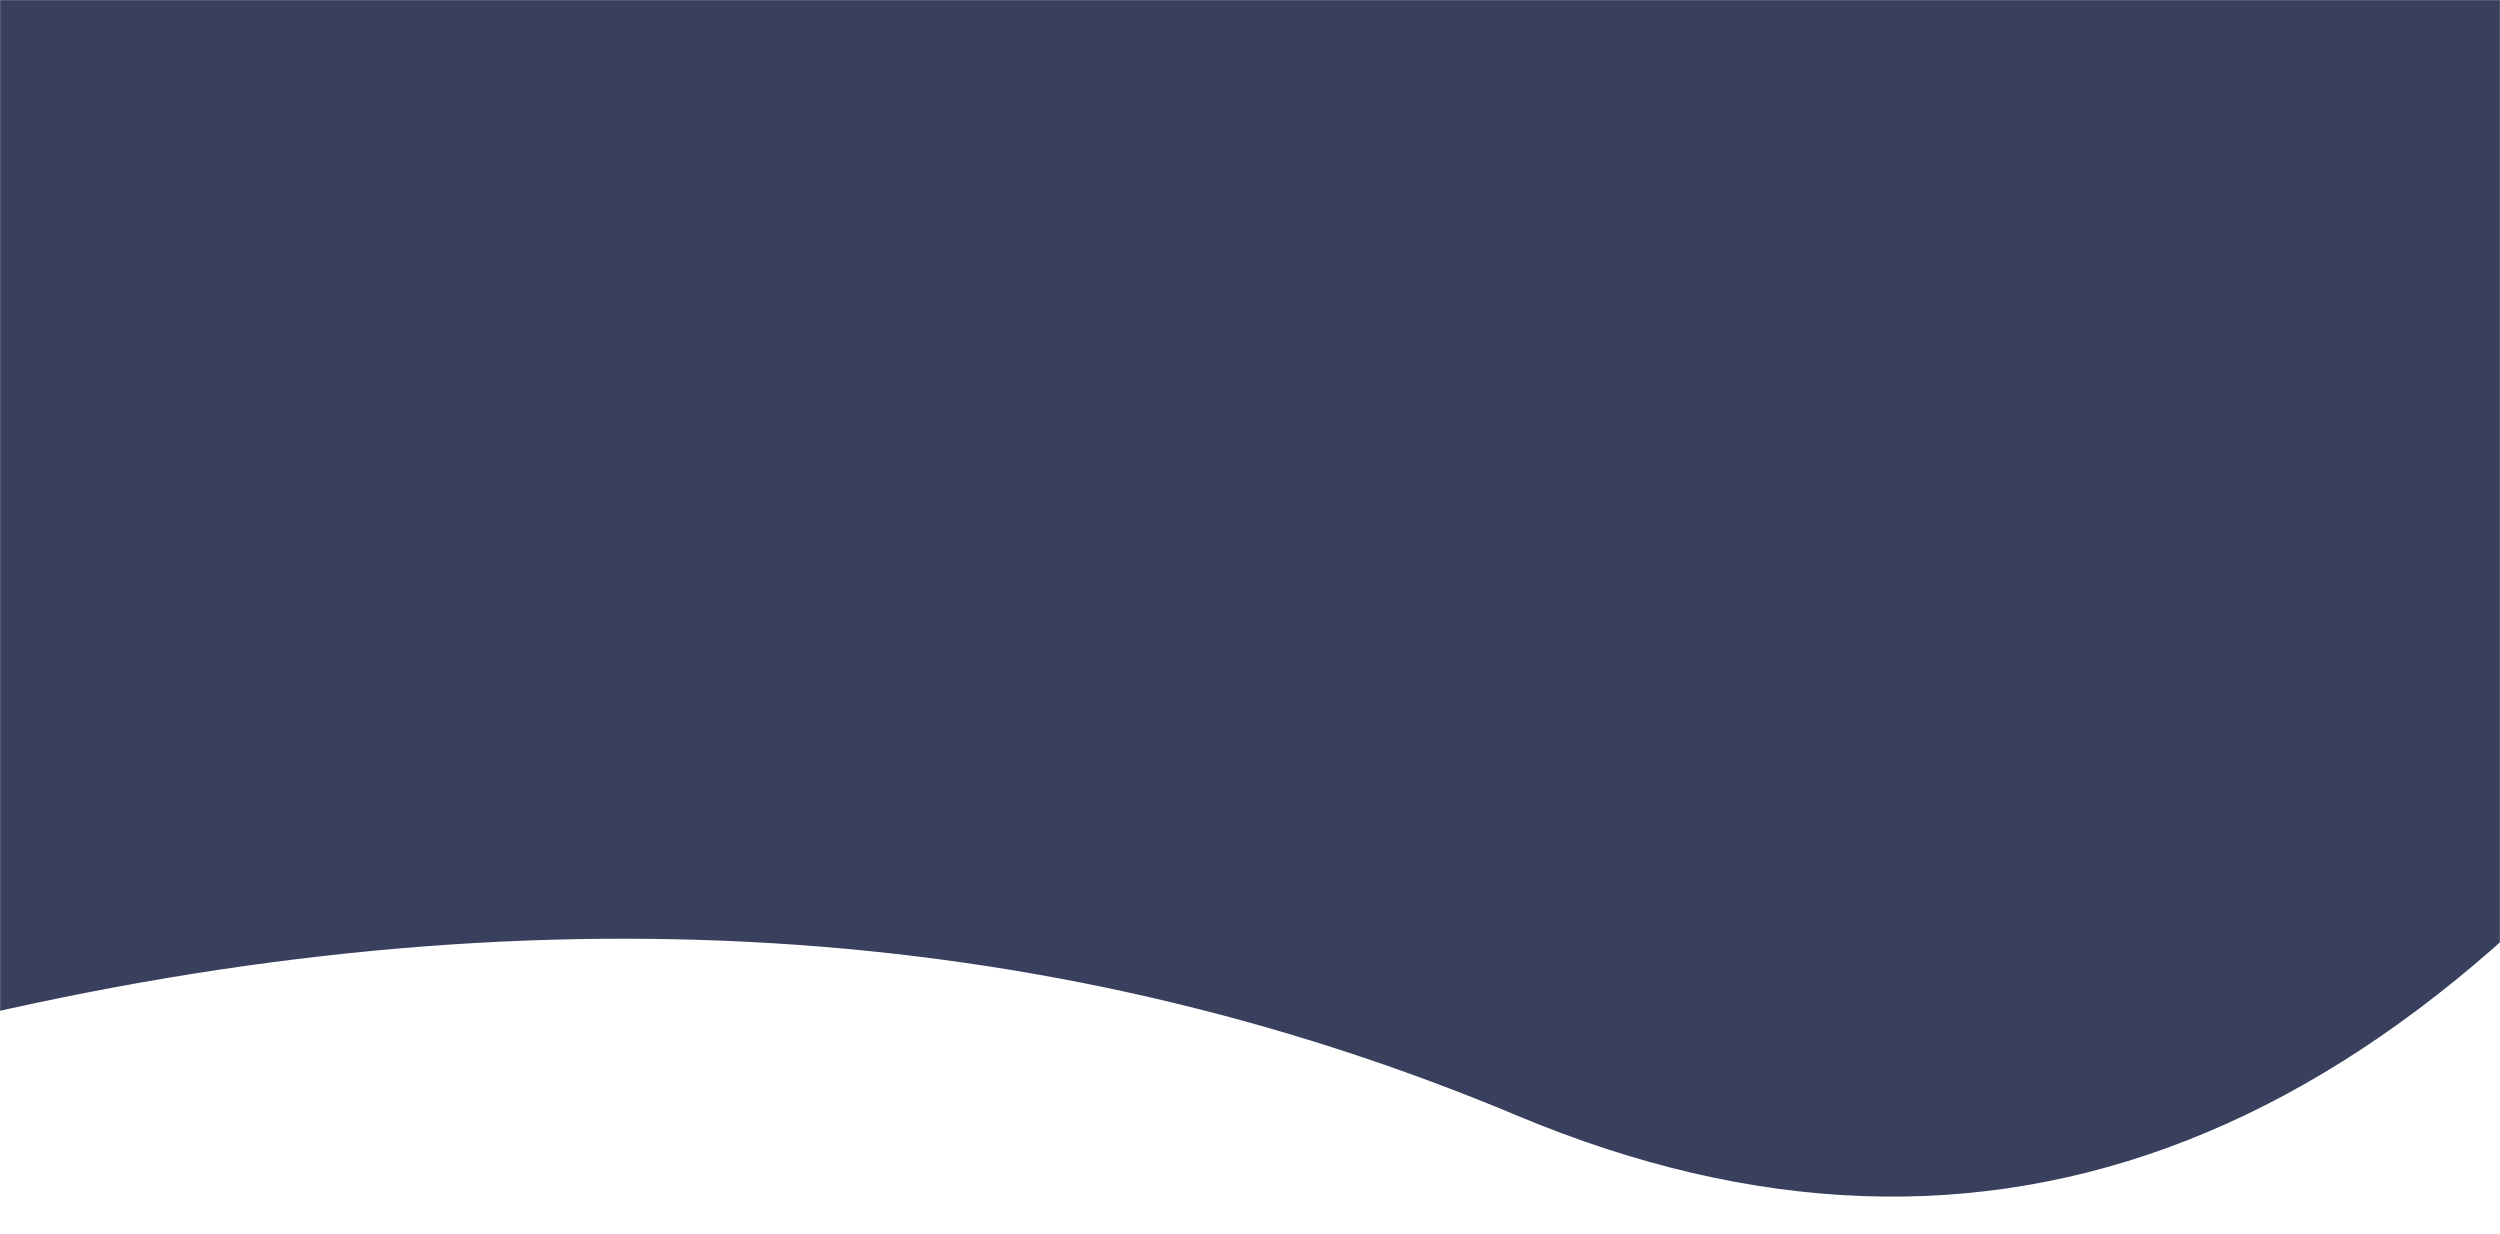 <svg xmlns="http://www.w3.org/2000/svg" xmlns:xlink="http://www.w3.org/1999/xlink" width="1920" height="948" viewBox="0 0 1920 948">
    <rect x="0" y="0" width="1920" height="948" fill="#808080" stroke="none"/>
    <defs>
        <path id="cm48yeixpa" d="M0 0H1920V948H0z"/>
    </defs>
    <g fill="none" fill-rule="evenodd">
        <mask id="5po9cioylb" fill="#fff">
            <use xlink:href="#cm48yeixpa"/>
        </mask>
        <use fill="#FFF" xlink:href="#cm48yeixpa"/>
        <path fill="#38405E" d="M-32.46 783.786c435.522-103.492 834.72-79.165 1197.591 72.98 362.872 152.147 686.14 25.321 969.803-380.475l-58.063-296.313L1983.013-299 49.524-290.162-57-251.759l24.54 1035.545z" mask="url(#5po9cioylb)"/>
    </g>
</svg>

